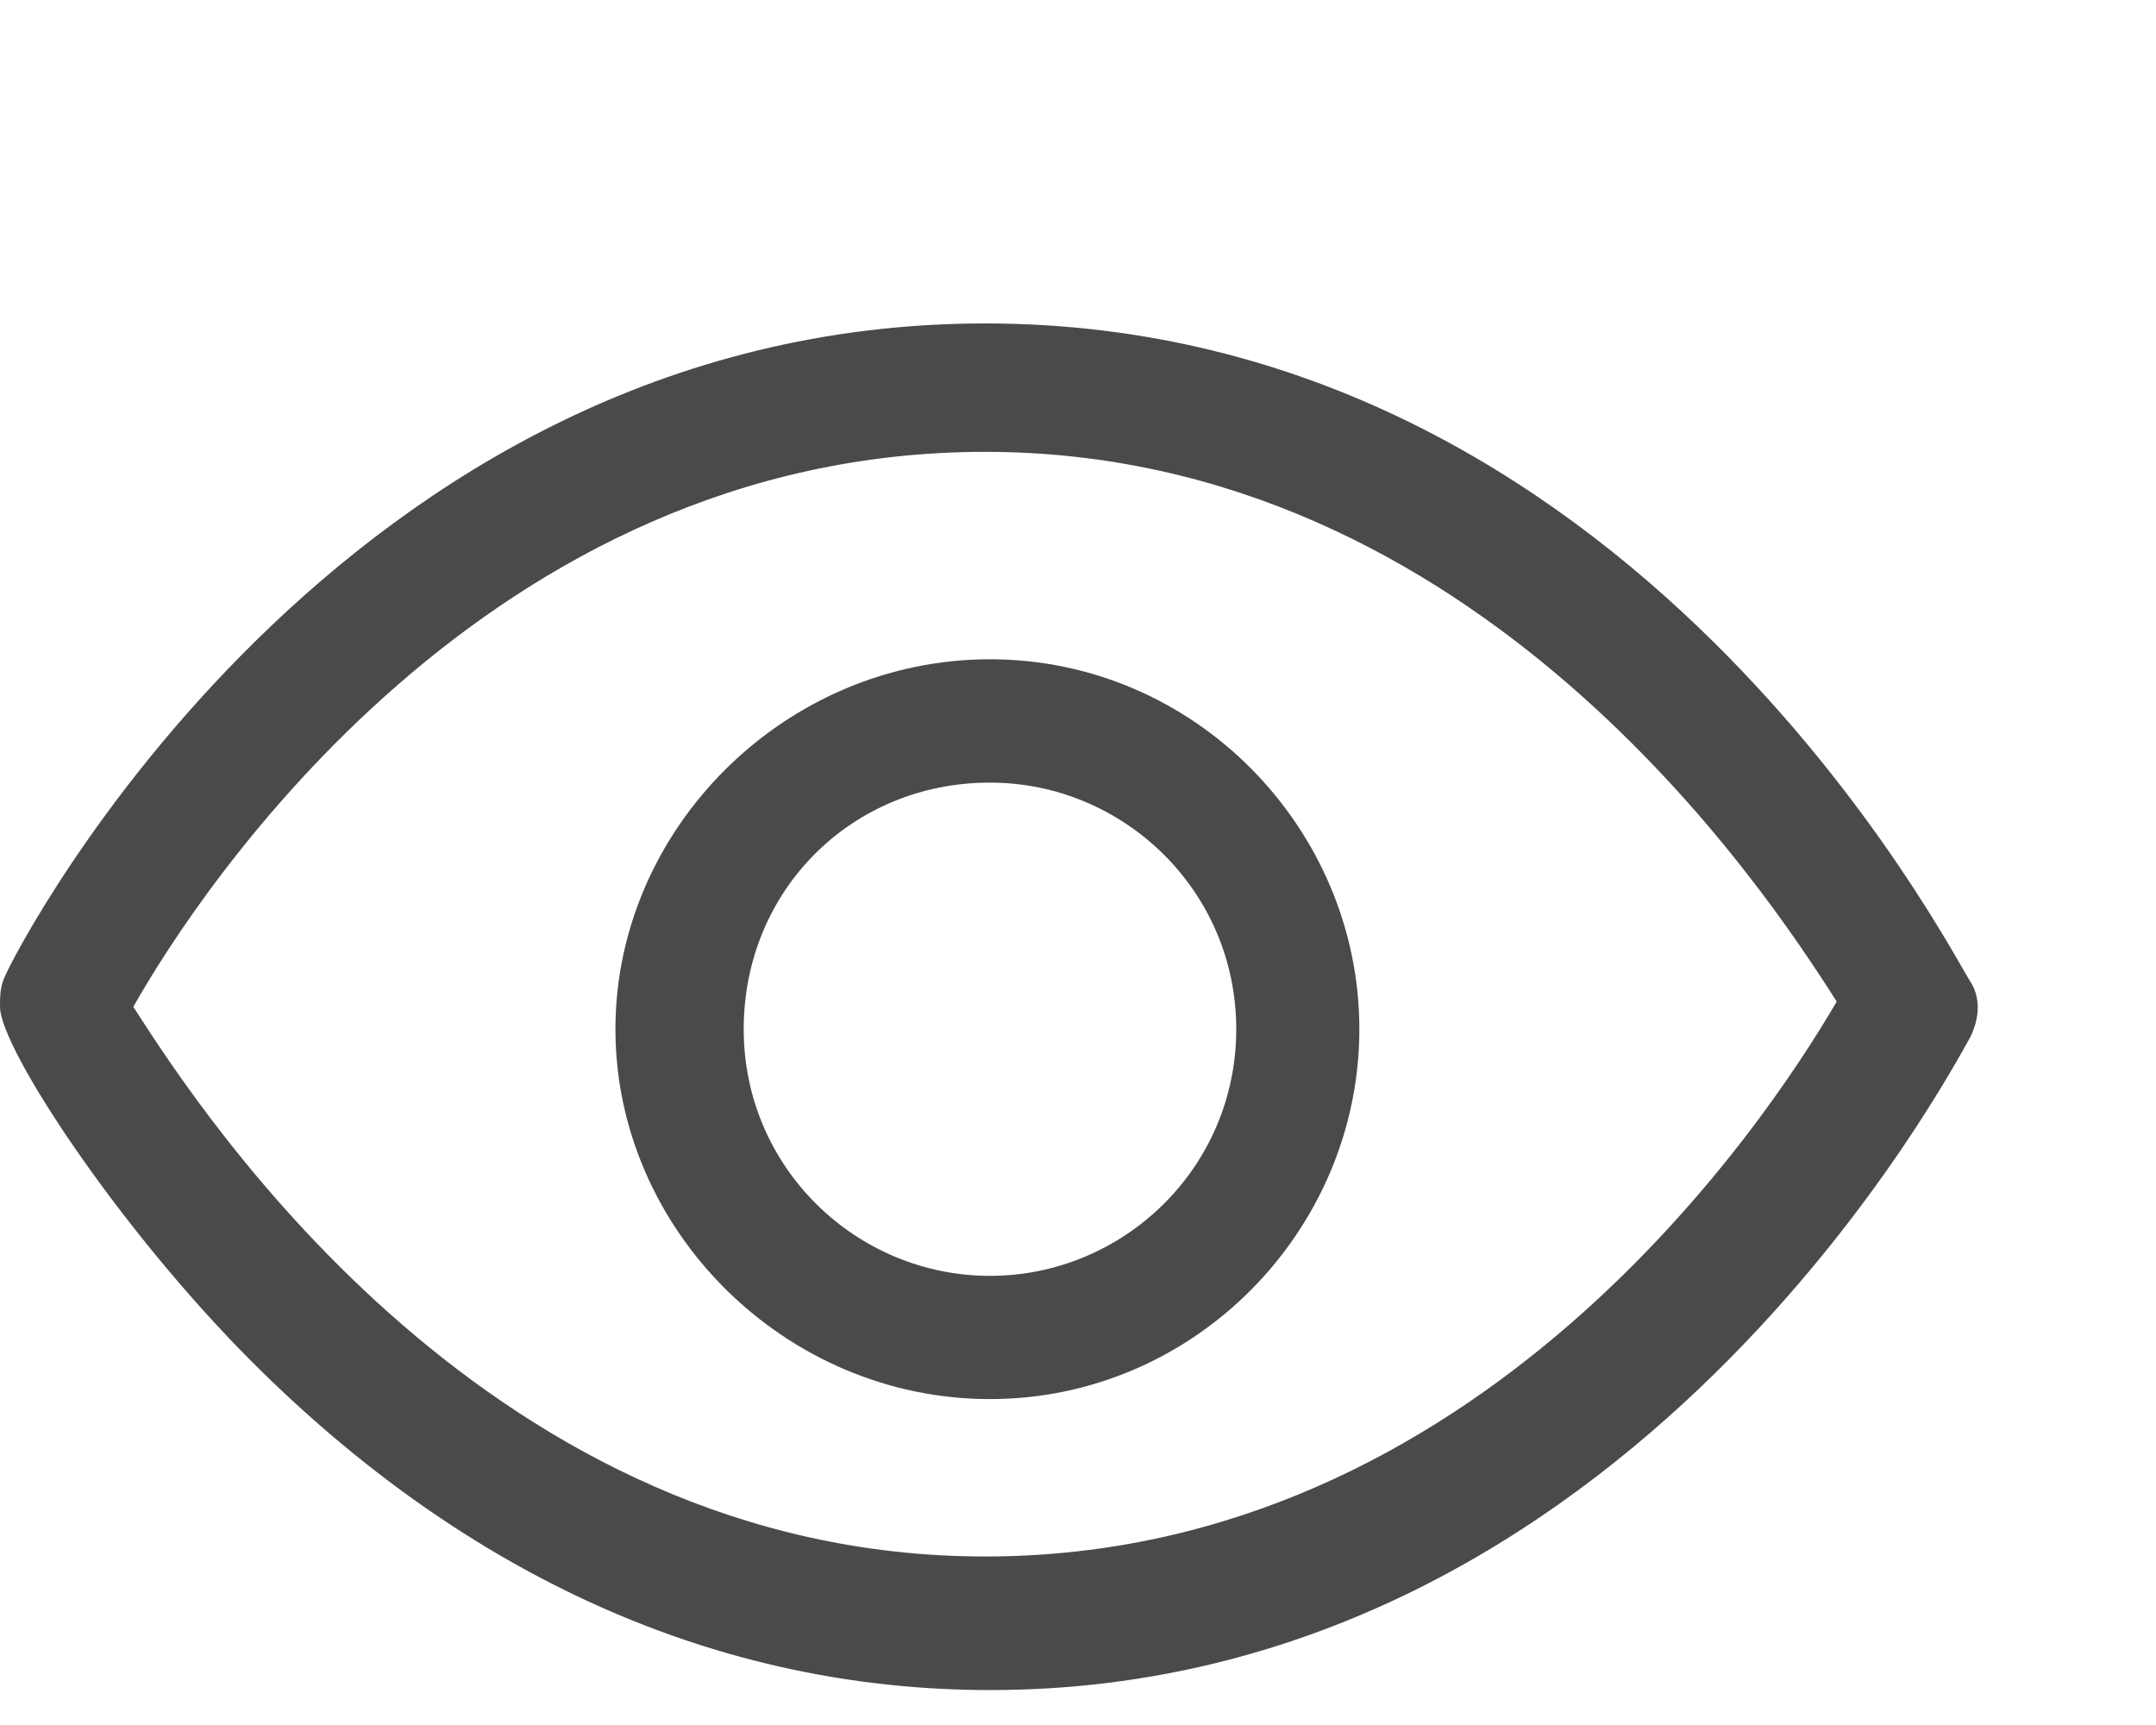 <svg viewBox="0 0 20 16" version="1.1" xmlns="http://www.w3.org/2000/svg" xmlns:xlink="http://www.w3.org/1999/xlink"><g stroke="none" stroke-width="1" fill="none" fill-rule="evenodd" transform="translate(0, 3)"><path d="M9.138,0 C3.141,0 0.143,5.814 0.048,6.052 C0,6.147 0,6.243 0,6.338 C0,6.719 1.095,8.387 2.332,9.626 C4.331,11.627 6.663,12.676 9.185,12.676 C15.134,12.676 18.132,6.862 18.275,6.624 C18.37,6.433 18.37,6.243 18.275,6.1 C18.085,5.814 15.134,0 9.138,0 L9.138,0 Z M9.138,11.437 C4.569,11.437 1.904,7.386 1.237,6.338 C1.856,5.242 4.521,1.191 9.138,1.191 C13.706,1.191 16.371,5.242 17.038,6.29 C16.371,7.434 13.706,11.437 9.138,11.437 L9.138,11.437 Z" id="Shape" fill="#4A4A4A"></path><path d="M9.183,3.115 C7.28,3.115 5.709,4.688 5.709,6.546 C5.709,8.405 7.28,9.977 9.183,9.977 C11.087,9.977 12.61,8.405 12.61,6.546 C12.61,4.688 11.087,3.115 9.183,3.115 L9.183,3.115 Z M9.183,8.834 C7.946,8.834 6.899,7.833 6.899,6.546 C6.899,5.26 7.899,4.259 9.183,4.259 C10.421,4.259 11.468,5.26 11.468,6.546 C11.468,7.833 10.421,8.834 9.183,8.834 L9.183,8.834 Z" id="Shape" fill="#4A4A4A"></path></g></svg>